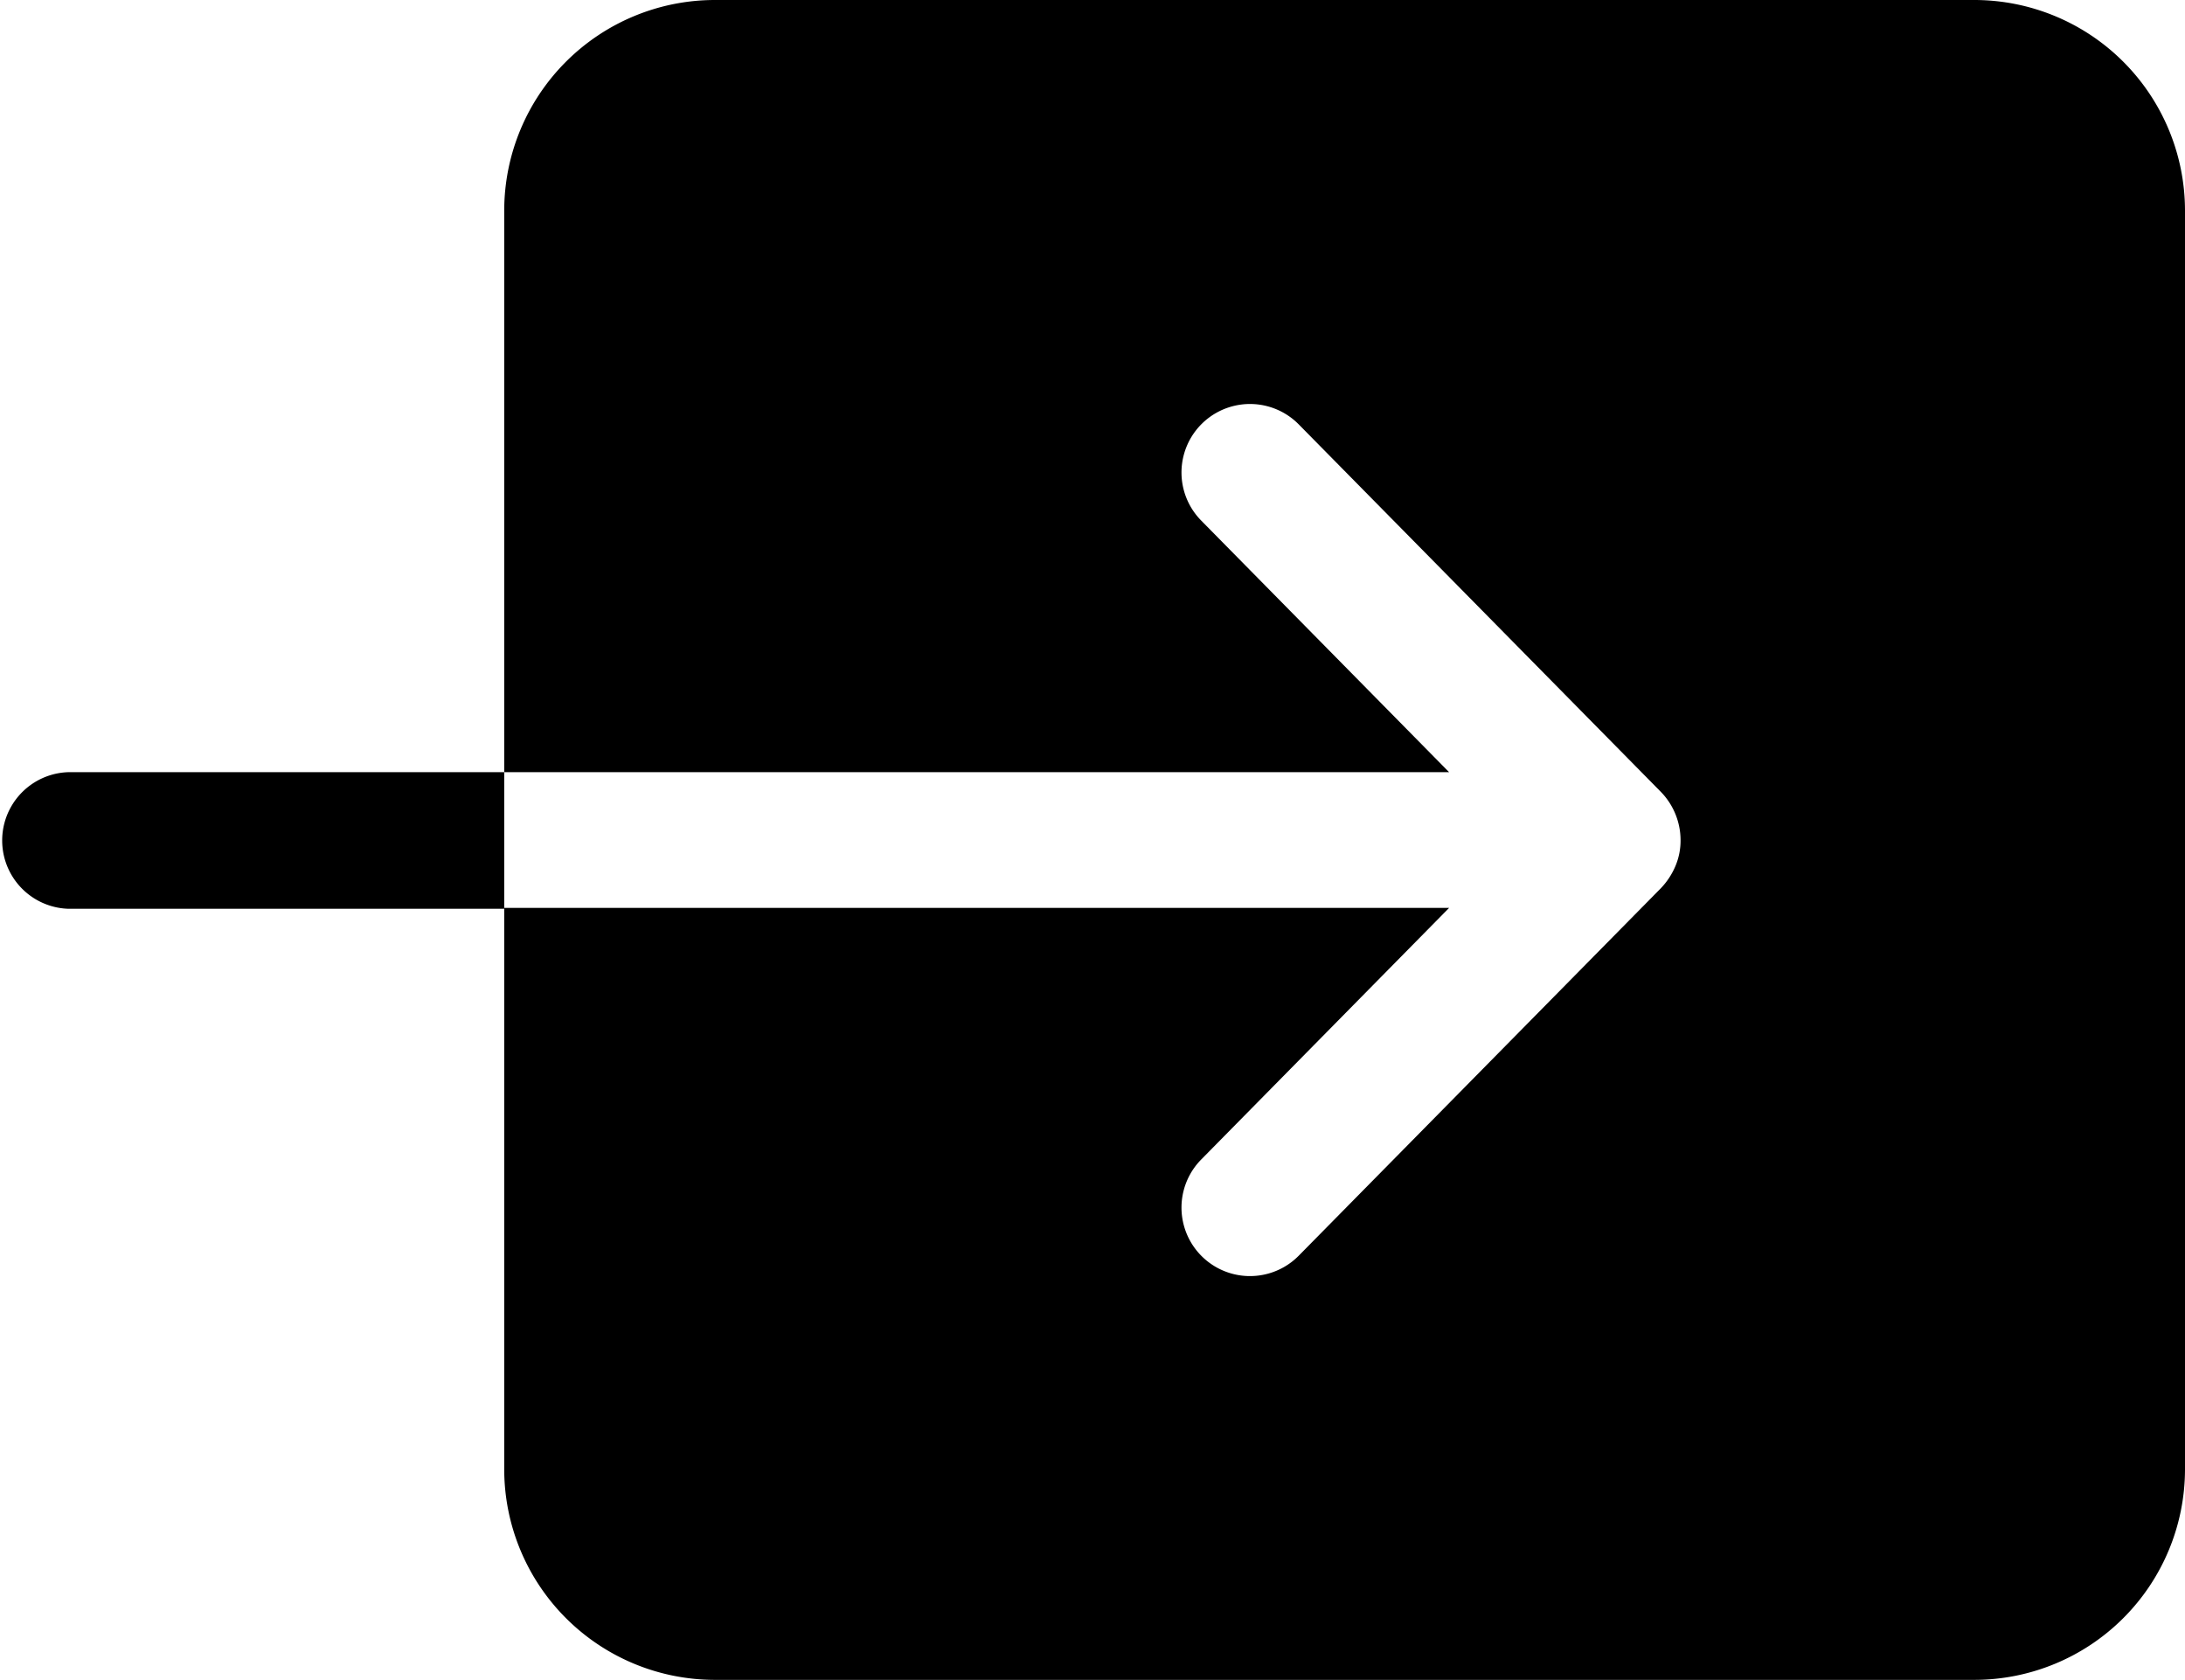 <svg xmlns="http://www.w3.org/2000/svg" width="20.146" height="15.487" viewBox="0 0 20.146 15.487">
  <g id="ic_menu_sair" transform="translate(-3.375 -6.75)">
    <path id="Caminho_3854" data-name="Caminho 3854" d="M10.125,8.687v5.182h8.712l-2.286-2.32a.63.63,0,1,1,.9-.886l3.341,3.39a.64.64,0,0,1,.179.441.6.6,0,0,1-.048.242.673.673,0,0,1-.131.2h0l-3.341,3.39a.63.63,0,1,1-.9-.886l2.286-2.32H10.125V20.3a1.943,1.943,0,0,0,1.937,1.937H23.684A1.943,1.943,0,0,0,25.622,20.3V8.687A1.943,1.943,0,0,0,23.684,6.75H12.062A1.943,1.943,0,0,0,10.125,8.687Z" transform="translate(-2.101)"/>
    <path id="Caminho_3855" data-name="Caminho 3855" d="M4,17.086a.63.63,0,0,0,0,1.259H8.024V17.086Z" transform="translate(0 -3.217)"/>
  </g>
</svg>
